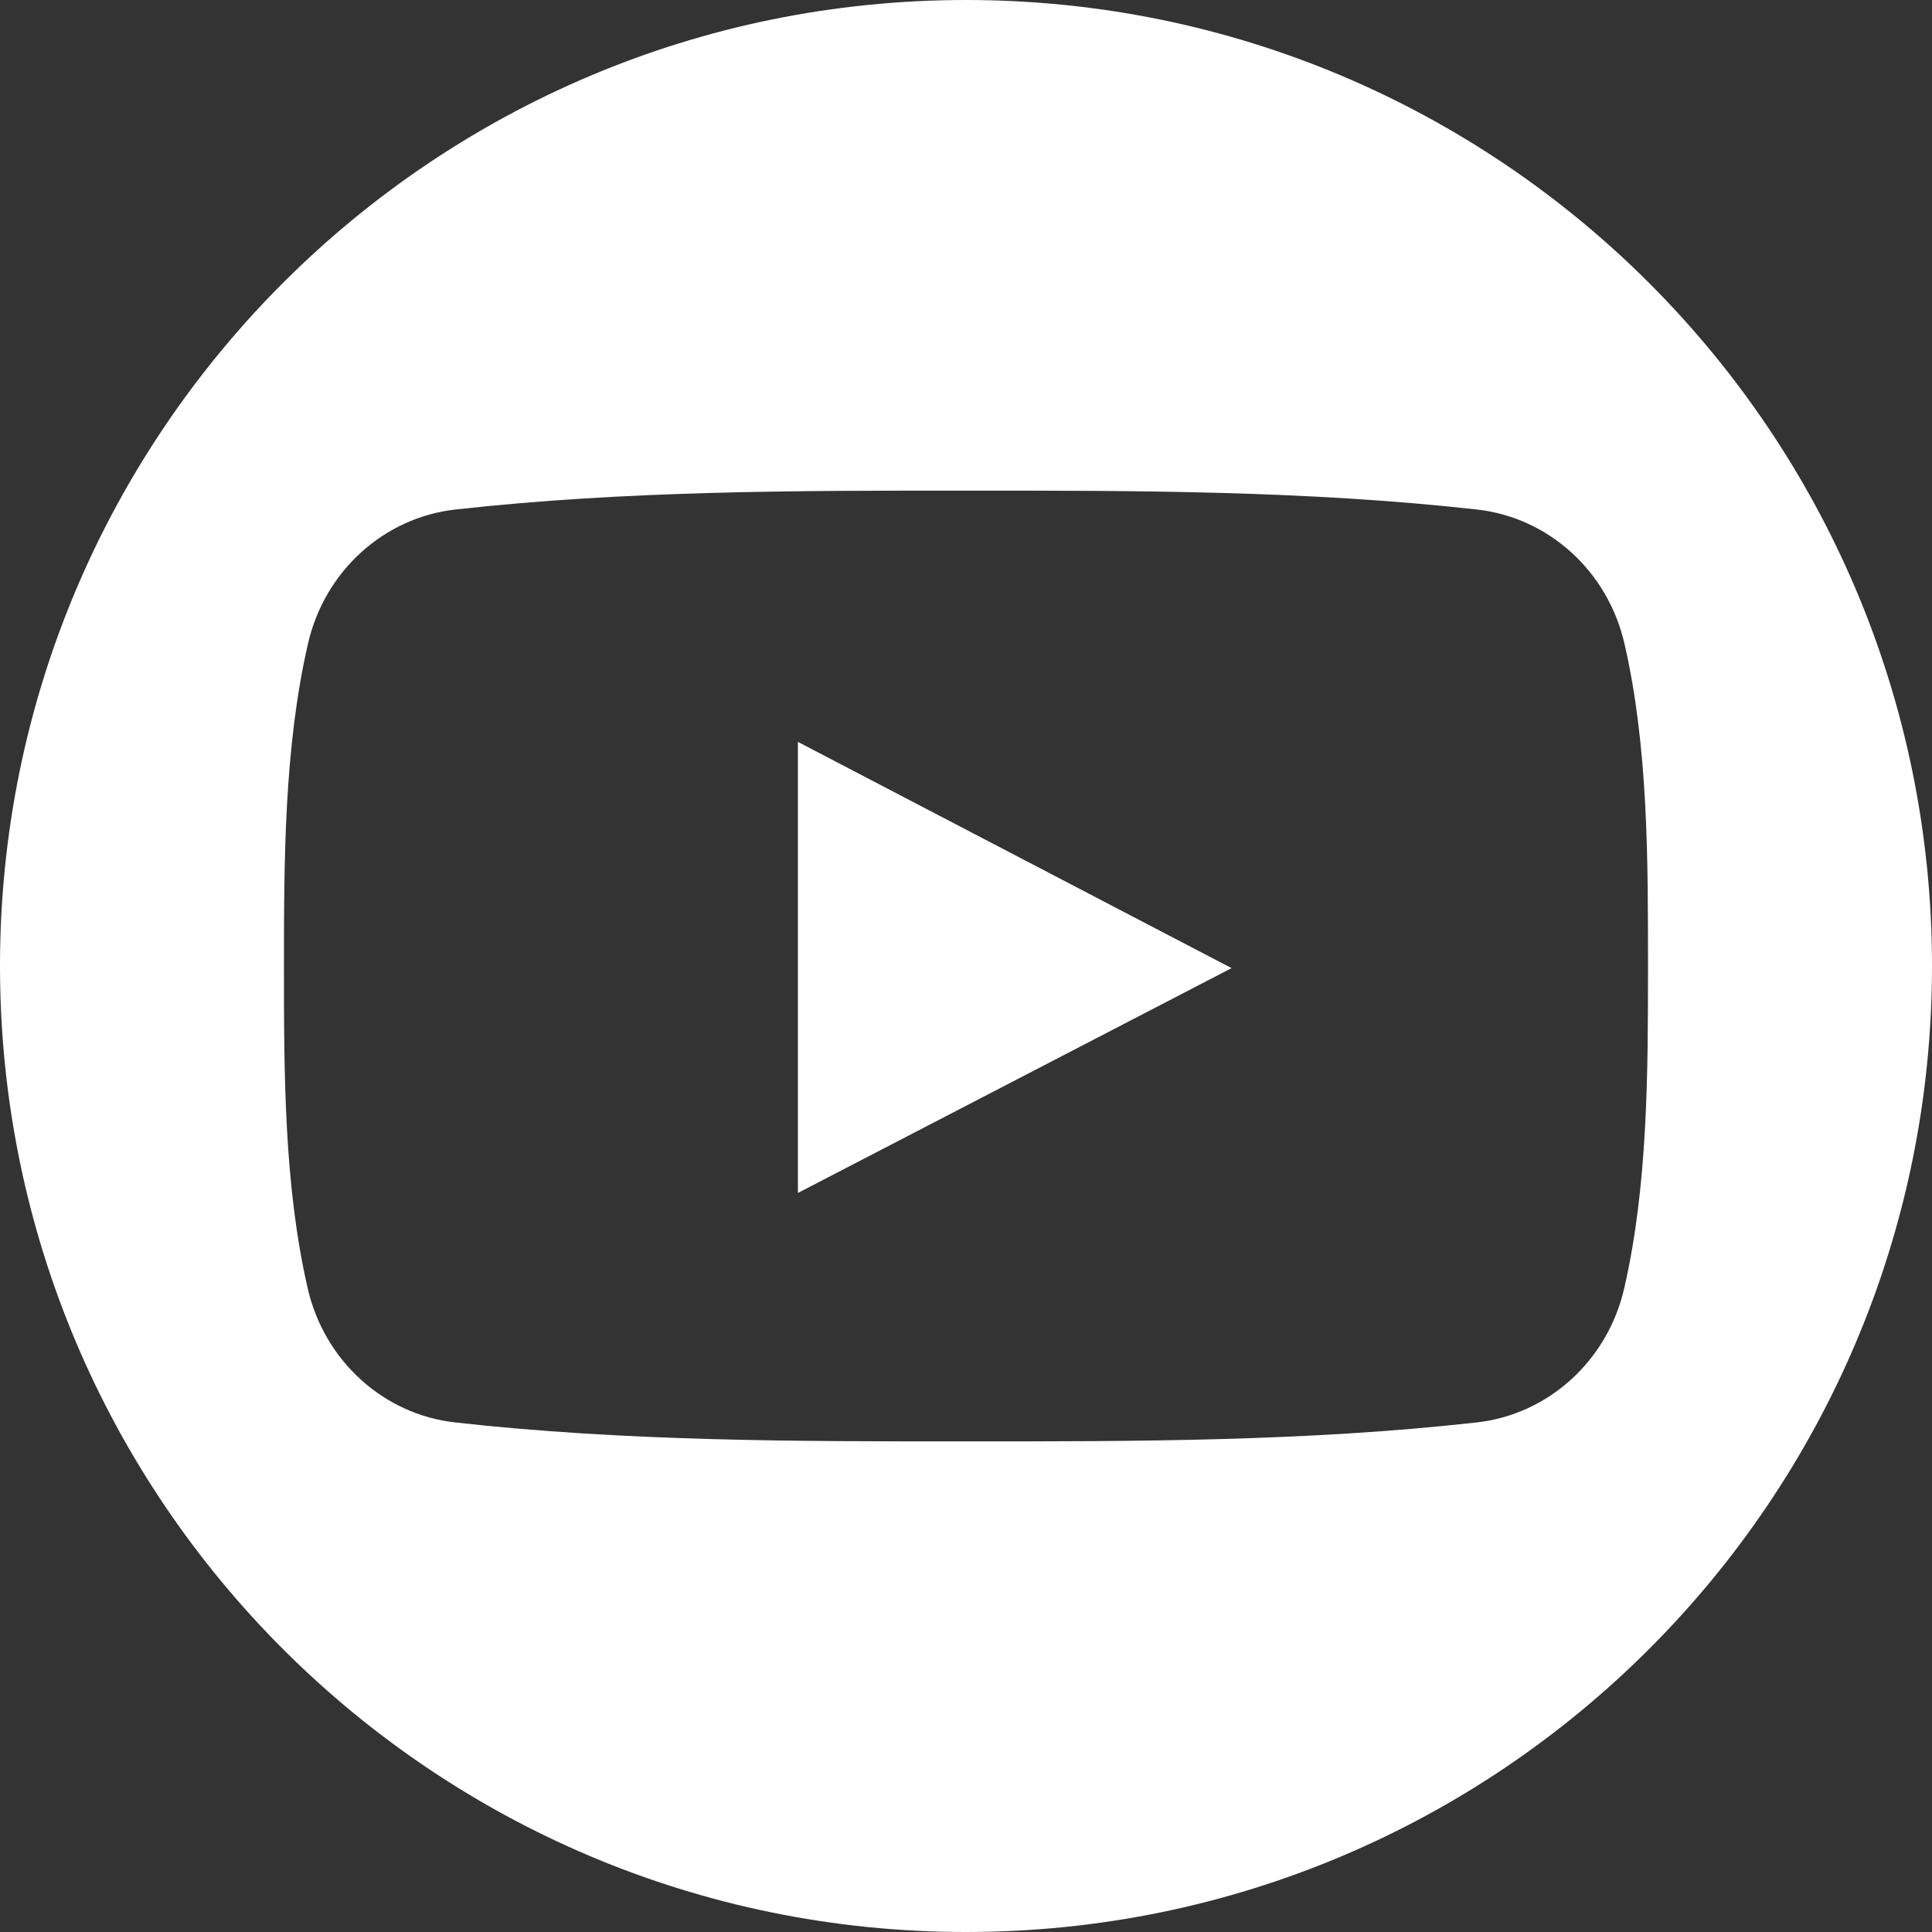 <svg width="40" height="40" viewBox="0 0 40 40" fill="none" xmlns="http://www.w3.org/2000/svg">
<rect x="0" y="0" width="40" height="40" fill="#333333" stroke="none"/>
<path d="M20 0C8.955 0 0 8.954 0 20C0 31.046 8.955 40 20 40C31.045 40 40 31.046 40 20C40 8.954 31.045 0 20 0ZM33.627 26.676C33.281 28.178 32.052 29.285 30.574 29.45C27.072 29.842 23.529 29.844 19.999 29.842C16.47 29.844 12.925 29.842 9.423 29.45C7.944 29.285 6.717 28.178 6.371 26.676C5.879 24.537 5.879 22.202 5.879 20C5.879 17.798 5.885 15.463 6.377 13.324C6.722 11.822 7.95 10.714 9.429 10.549C12.931 10.158 16.476 10.156 20.005 10.158C23.534 10.156 27.078 10.158 30.579 10.549C32.059 10.714 33.287 11.822 33.632 13.324C34.125 15.463 34.12 17.798 34.12 20C34.12 22.202 34.119 24.537 33.627 26.676Z" fill="white"/>
<path d="M16.52 24.699C19.521 23.143 22.496 21.601 25.498 20.044C22.487 18.473 19.513 16.922 16.52 15.36C16.52 18.484 16.52 21.576 16.52 24.699Z" fill="white"/>
</svg>
